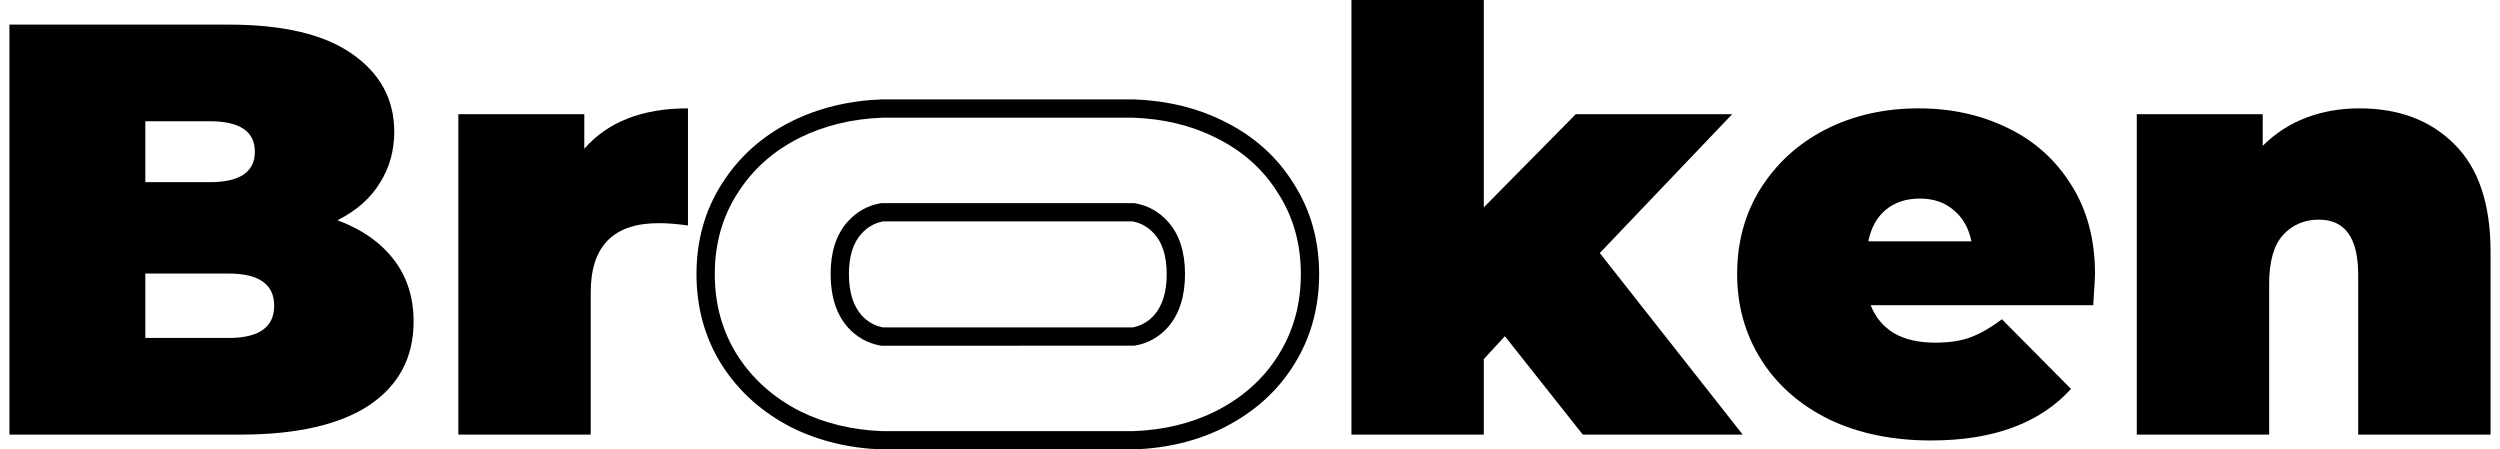 <svg width="178" height="32" viewBox="0 0 178 32" fill="none" xmlns="http://www.w3.org/2000/svg">
<path d="M24.026 15.681C25.75 16.32 27.084 17.252 28.03 18.475C28.975 19.698 29.448 21.172 29.448 22.895C29.448 25.453 28.391 27.441 26.278 28.859C24.165 30.249 21.107 30.944 17.103 30.944H0.672V1.752H16.269C20.162 1.752 23.095 2.447 25.069 3.837C27.07 5.227 28.071 7.076 28.071 9.383C28.071 10.746 27.724 11.969 27.029 13.053C26.361 14.138 25.361 15.013 24.026 15.681ZM10.347 8.633V12.97H14.935C17.075 12.97 18.146 12.247 18.146 10.801C18.146 9.356 17.075 8.633 14.935 8.633H10.347ZM16.269 24.063C18.438 24.063 19.522 23.299 19.522 21.769C19.522 20.24 18.438 19.476 16.269 19.476H10.347V24.063H16.269Z" fill="black"/>
<path d="M41.602 10.593C43.27 8.674 45.73 7.715 48.983 7.715V16.056C48.233 15.945 47.538 15.889 46.898 15.889C43.673 15.889 42.06 17.529 42.06 20.81V30.944H32.635V8.132H41.602V10.593Z" fill="black"/>
<path d="M107.148 23.938L105.647 25.564V30.944H96.222V0H105.647V14.763L112.194 8.132H123.329L113.904 18.016L124.08 30.944H112.695L107.148 23.938Z" fill="black"/>
<path d="M149.165 19.517C149.165 19.656 149.123 20.393 149.04 21.728H133.192C133.526 22.59 134.082 23.257 134.86 23.73C135.639 24.174 136.612 24.397 137.78 24.397C138.78 24.397 139.615 24.272 140.282 24.021C140.977 23.771 141.728 23.34 142.534 22.729L147.455 27.691C145.231 30.138 141.908 31.361 137.488 31.361C134.735 31.361 132.316 30.861 130.231 29.86C128.146 28.831 126.533 27.413 125.393 25.606C124.254 23.799 123.684 21.769 123.684 19.517C123.684 17.238 124.24 15.208 125.352 13.429C126.492 11.621 128.035 10.217 129.981 9.217C131.955 8.216 134.165 7.715 136.612 7.715C138.919 7.715 141.019 8.174 142.909 9.091C144.827 10.009 146.343 11.357 147.455 13.137C148.595 14.916 149.165 17.043 149.165 19.517ZM136.695 14.138C135.722 14.138 134.916 14.402 134.276 14.93C133.637 15.458 133.22 16.209 133.025 17.182H140.365C140.171 16.237 139.754 15.5 139.114 14.972C138.475 14.416 137.668 14.138 136.695 14.138Z" fill="black"/>
<path d="M167.986 7.715C170.795 7.715 173.047 8.563 174.743 10.259C176.466 11.955 177.328 14.513 177.328 17.933V30.944H167.903V19.559C167.903 16.946 166.972 15.639 165.109 15.639C164.052 15.639 163.191 16.014 162.523 16.765C161.884 17.488 161.564 18.642 161.564 20.226V30.944H152.139V8.132H161.105V10.384C161.995 9.495 163.024 8.827 164.191 8.382C165.359 7.938 166.624 7.715 167.986 7.715Z" fill="black"/>
<path fill-rule="evenodd" clip-rule="evenodd" d="M62.818 8.38C60.653 8.462 58.701 8.939 56.954 9.8C55.054 10.75 53.575 12.075 52.502 13.776L52.5 13.78C51.433 15.446 50.893 17.352 50.893 19.517C50.893 21.682 51.432 23.602 52.501 25.298C53.574 26.972 55.053 28.299 56.957 29.278C58.704 30.138 60.654 30.614 62.818 30.697H80.702C82.889 30.614 84.837 30.137 86.557 29.278C88.489 28.298 89.966 26.972 91.009 25.302L91.011 25.3C92.081 23.604 92.62 21.683 92.62 19.517C92.62 17.352 92.081 15.446 91.013 13.78L91.01 13.775L91.007 13.77C89.963 12.075 88.488 10.751 86.561 9.801L86.558 9.799C84.836 8.938 82.886 8.461 80.696 8.38L62.818 8.38ZM80.72 7.076L80.732 7.077C83.089 7.163 85.229 7.678 87.139 8.633C89.269 9.684 90.934 11.166 92.114 13.082C93.324 14.974 93.923 17.125 93.923 19.517C93.923 21.911 93.323 24.077 92.113 25.995C90.933 27.883 89.269 29.364 87.144 30.441L87.141 30.443C85.232 31.397 83.094 31.912 80.739 32L80.727 32H62.793L62.781 32C60.445 31.912 58.307 31.397 56.376 30.444L56.371 30.442L56.366 30.439C54.269 29.362 52.609 27.882 51.403 25.999L51.4 25.995C50.19 24.077 49.59 21.912 49.59 19.517C49.59 17.124 50.19 14.971 51.402 13.079C52.608 11.167 54.27 9.685 56.373 8.634L56.376 8.632C58.307 7.68 60.445 7.164 62.781 7.077L62.793 7.077L80.72 7.076ZM62.749 14.462H80.764L80.82 14.472C81.743 14.633 82.531 15.079 83.165 15.789C84 16.724 84.373 17.997 84.373 19.517C84.373 21.039 83.999 22.32 83.172 23.279L83.169 23.284L83.165 23.288C82.533 23.996 81.748 24.441 80.828 24.604L80.772 24.613L62.749 24.615L62.693 24.605C61.77 24.444 60.982 23.998 60.348 23.288L60.344 23.284L60.341 23.279C59.514 22.32 59.14 21.039 59.14 19.517C59.14 17.997 59.513 16.724 60.348 15.789C60.982 15.079 61.77 14.633 62.693 14.472L62.749 14.462ZM62.865 15.765C62.263 15.881 61.753 16.172 61.32 16.657C60.765 17.279 60.443 18.202 60.443 19.517C60.443 20.829 60.763 21.77 61.324 22.424C61.756 22.906 62.264 23.196 62.865 23.311L80.655 23.31C81.252 23.194 81.759 22.904 82.189 22.424C82.75 21.77 83.07 20.829 83.07 19.517C83.07 18.202 82.748 17.279 82.193 16.657C81.76 16.172 81.251 15.881 80.649 15.765H62.865Z" fill="black"/>
</svg>
